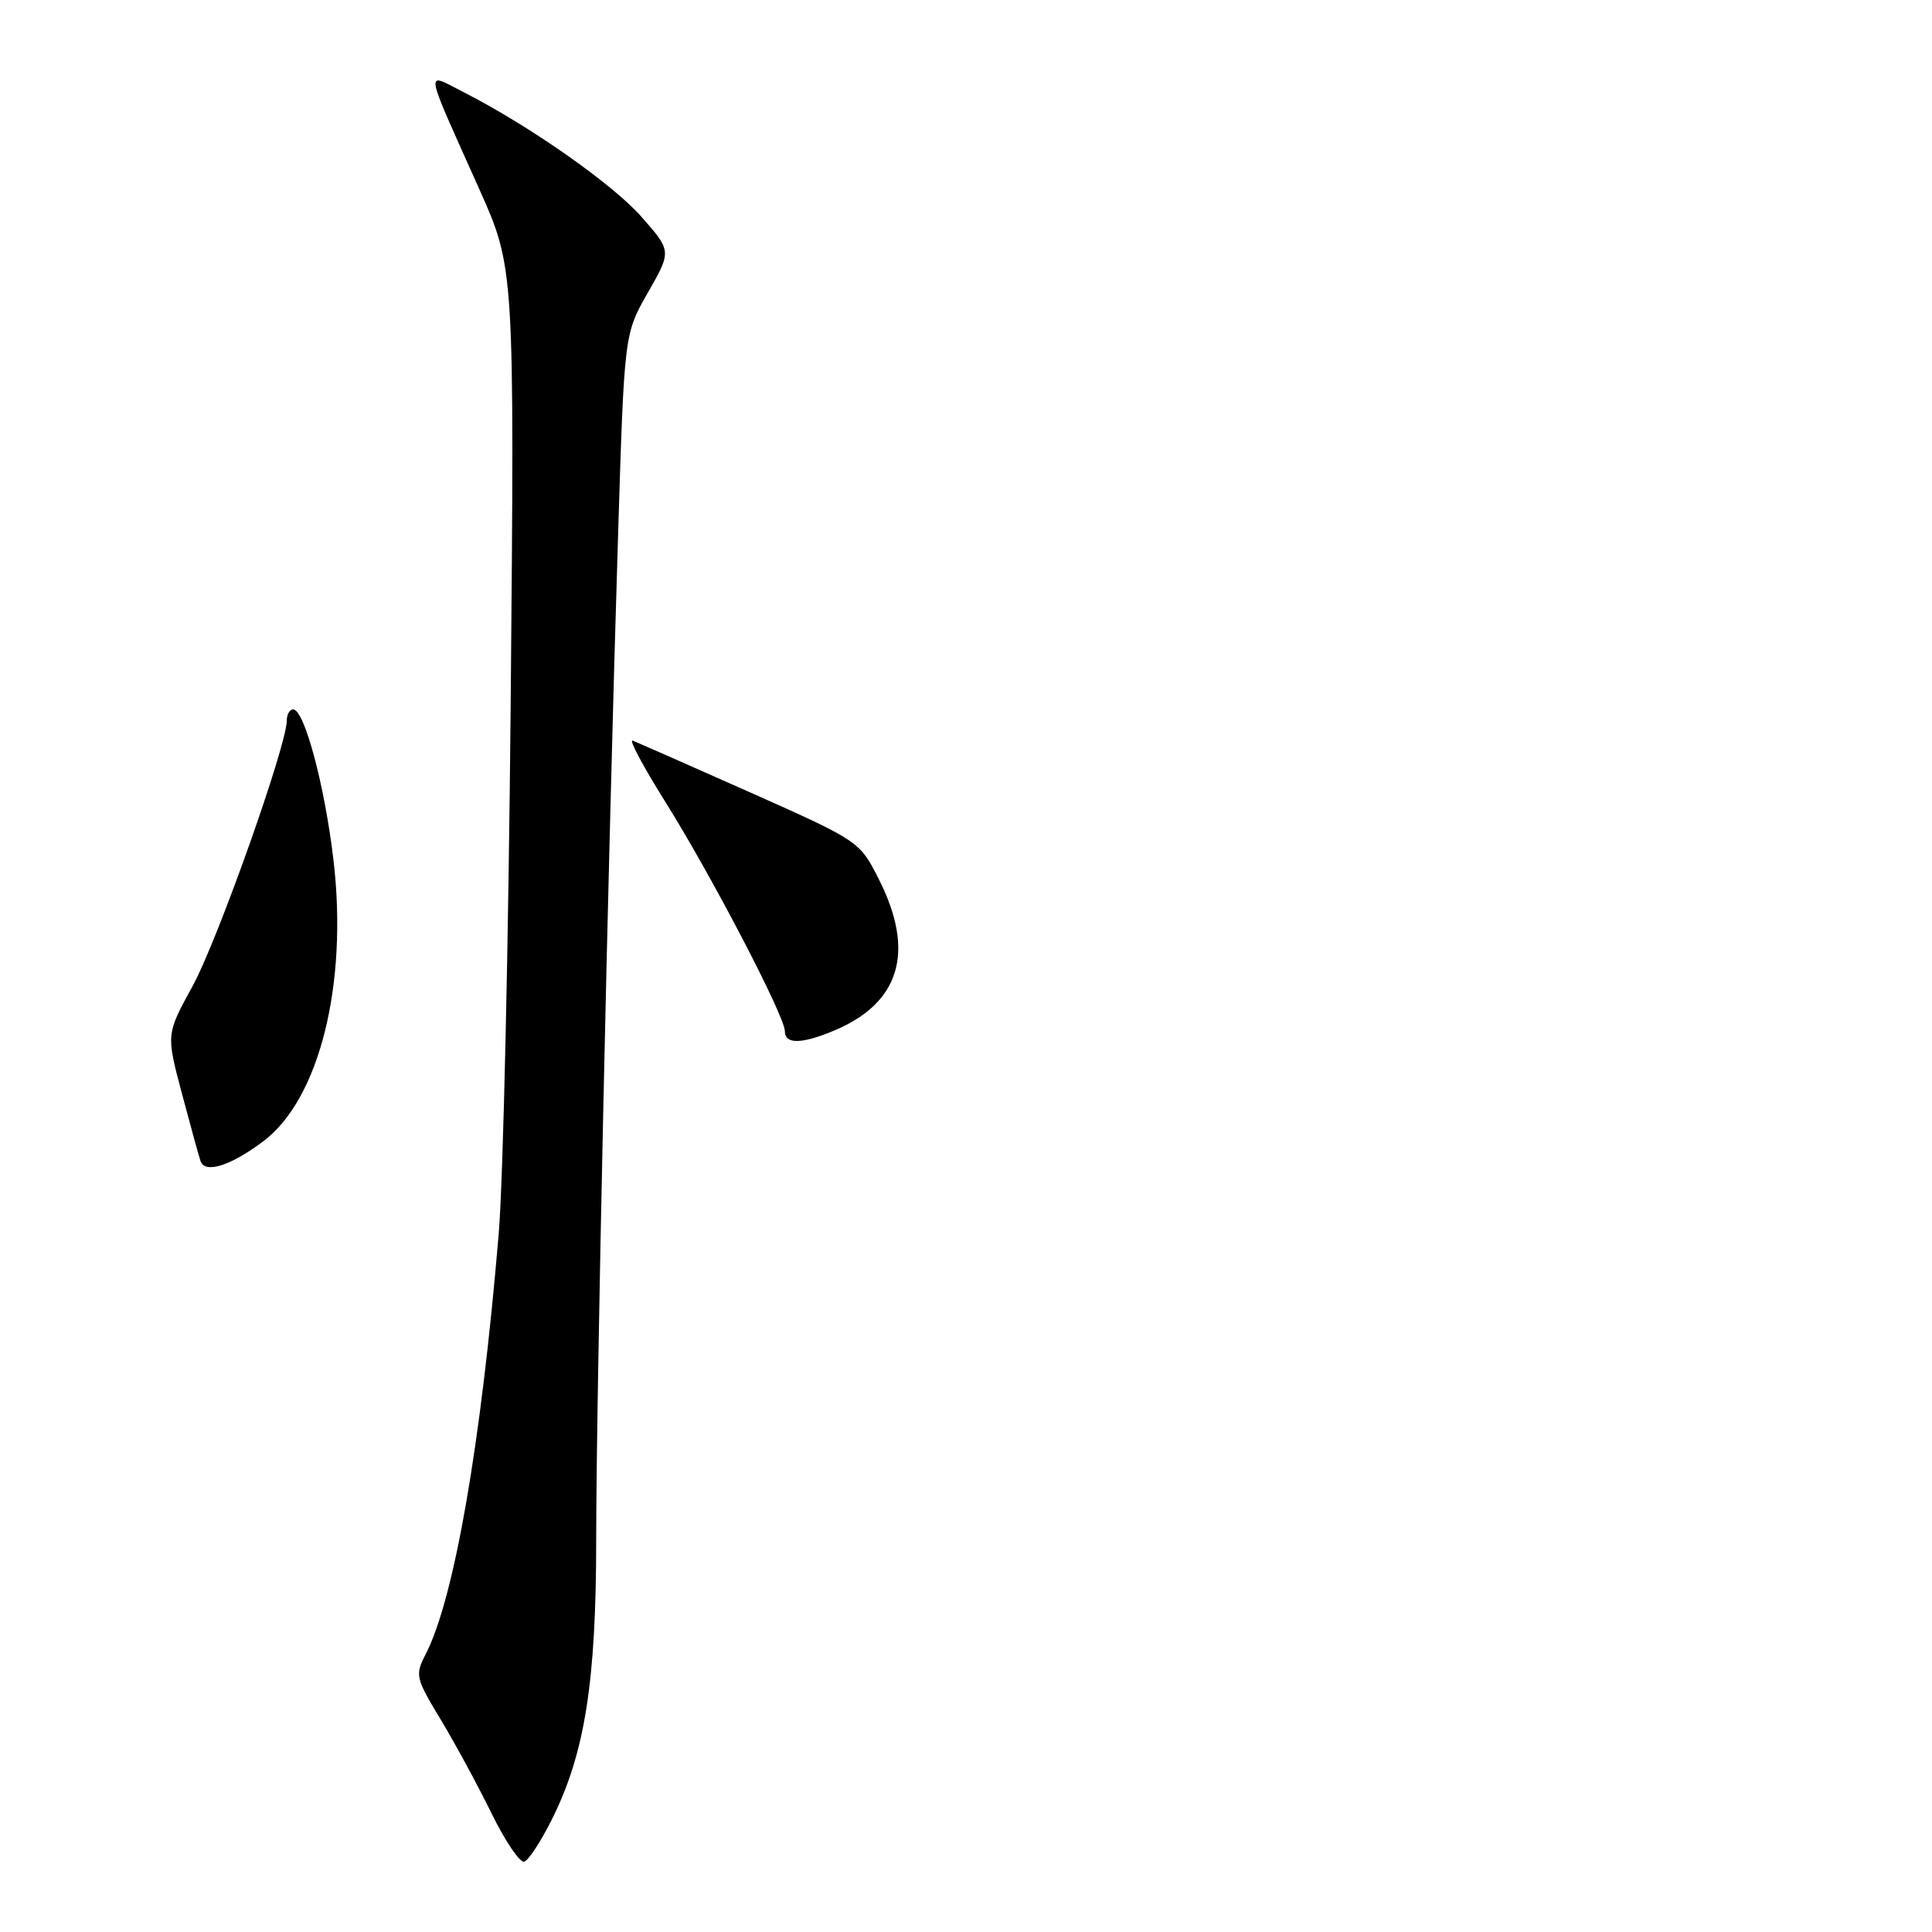 <?xml version="1.0" encoding="UTF-8" standalone="no"?>
<!DOCTYPE svg PUBLIC "-//W3C//DTD SVG 1.1//EN" "http://www.w3.org/Graphics/SVG/1.1/DTD/svg11.dtd" >
<svg xmlns="http://www.w3.org/2000/svg" xmlns:xlink="http://www.w3.org/1999/xlink" version="1.1" viewBox="0 0 256 256">
 <g >
 <path fill="currentColor"
d=" M 73.10 241.14 C 77.50 232.35 79.00 222.89 79.00 203.90 C 79.00 185.57 80.55 114.19 81.90 70.86 C 82.72 44.23 82.72 44.23 85.86 38.75 C 88.99 33.27 88.99 33.27 85.00 28.73 C 81.14 24.35 70.02 16.57 61.27 12.13 C 56.28 9.59 56.09 8.50 63.48 25.00 C 68.18 35.50 68.18 35.50 67.67 93.00 C 67.39 124.62 66.68 156.35 66.08 163.50 C 63.74 191.40 60.18 211.89 56.39 219.22 C 54.98 221.94 55.08 222.37 58.36 227.79 C 60.25 230.93 63.30 236.54 65.12 240.26 C 66.95 243.98 68.90 246.87 69.47 246.68 C 70.04 246.49 71.67 244.00 73.10 241.14 Z  M 34.87 151.24 C 42.31 145.67 46.12 130.43 44.19 113.99 C 43.04 104.13 40.33 94.00 38.85 94.00 C 38.38 94.00 38.00 94.67 38.00 95.49 C 38.00 98.77 28.79 124.72 25.51 130.68 C 22.02 137.04 22.02 137.04 24.07 144.77 C 25.20 149.02 26.32 153.09 26.56 153.82 C 27.13 155.56 30.51 154.51 34.87 151.24 Z  M 110.52 136.56 C 119.29 132.89 121.30 126.08 116.45 116.50 C 113.91 111.48 113.86 111.44 99.36 104.98 C 91.36 101.42 84.37 98.34 83.83 98.14 C 83.29 97.94 85.21 101.54 88.09 106.14 C 94.21 115.89 104.00 134.66 104.00 136.64 C 104.00 138.39 106.19 138.37 110.52 136.56 Z "/>
</g>
</svg>